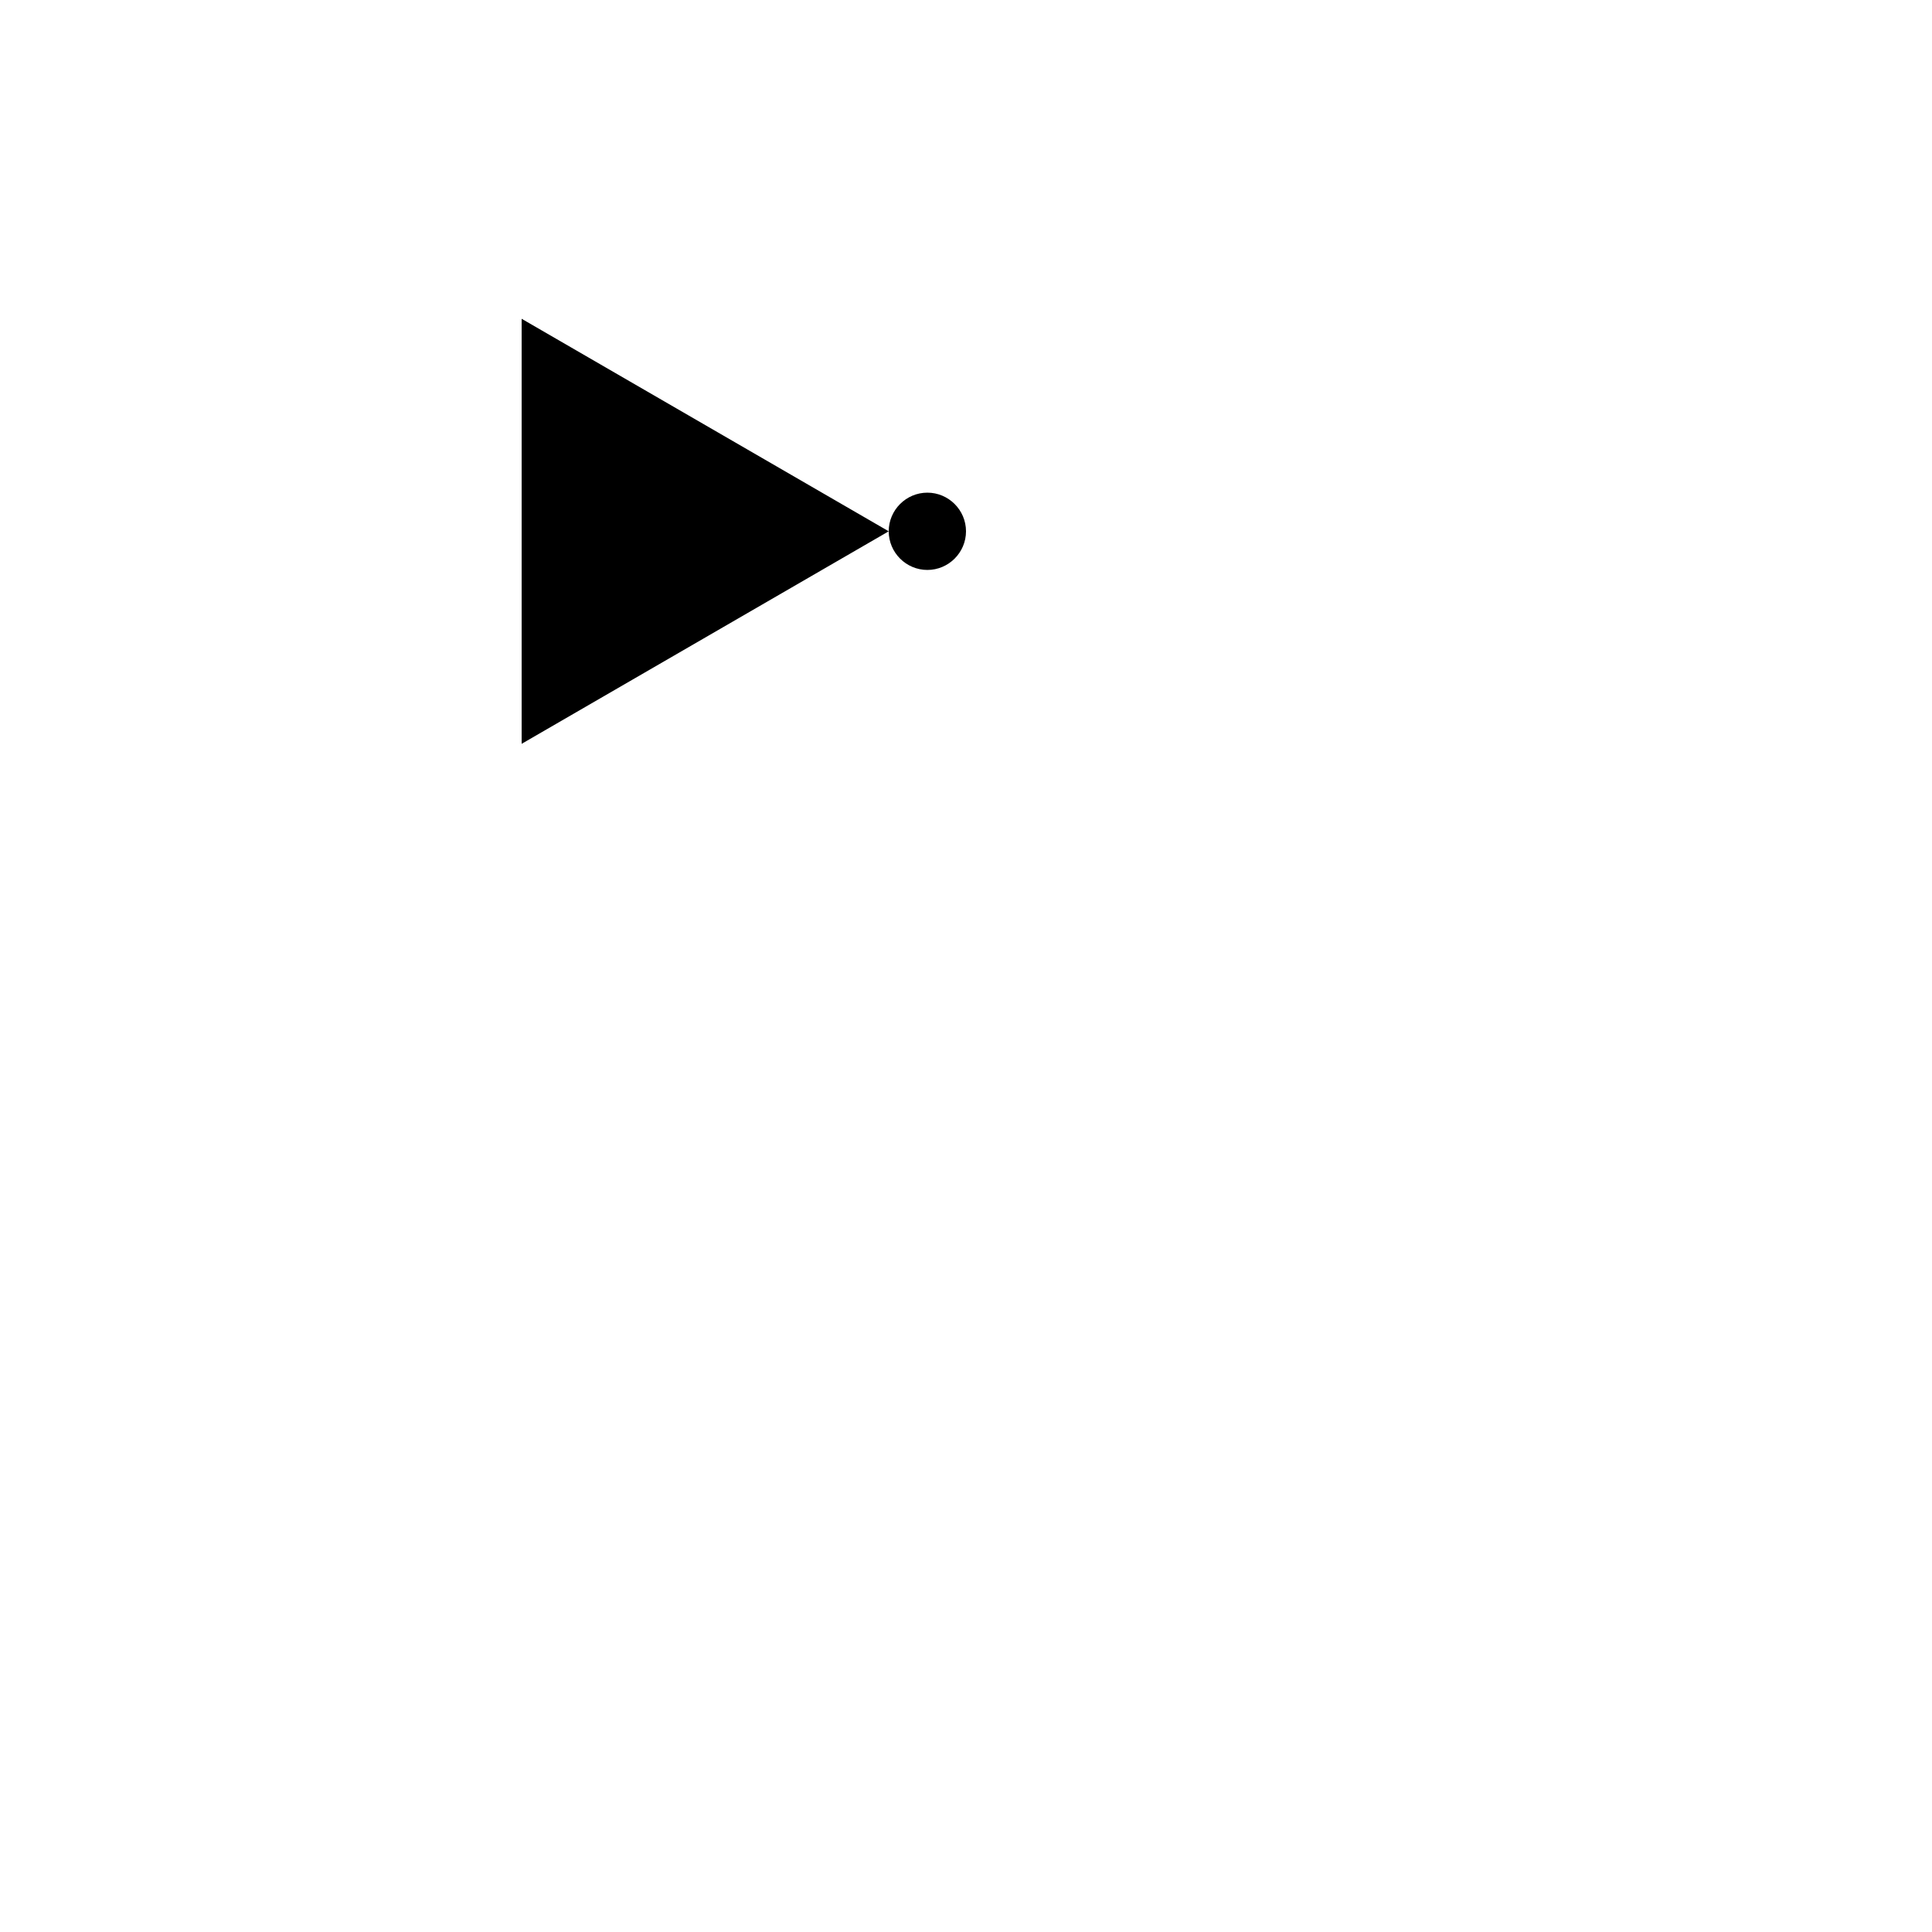 <svg viewBox="0 0 100 100" xmlns="http://www.w3.org/2000/svg">
    <style>
        @import url(not-gate-style.css);
    </style>

    <line class="A" x1="12" y1="27.5" x2="30" y2="27.5" />
    <line class="B" x1="50" y1="27.5" x2="60" y2="27.5" />
    <path class="figure" stroke-linecap="square"
        d="M 50 27.5 c 0 1.1 -0.9 2 -2 2 s -2 -0.9 -2 -2 c 0 -1.1 0.9 -2 2 -2 s 2 0.9 2 2 z m -23 11 v -22 l 19 11 l -19 11 z m 23.5 -11 h 9 m -41.5 0 h 9" />
</svg>